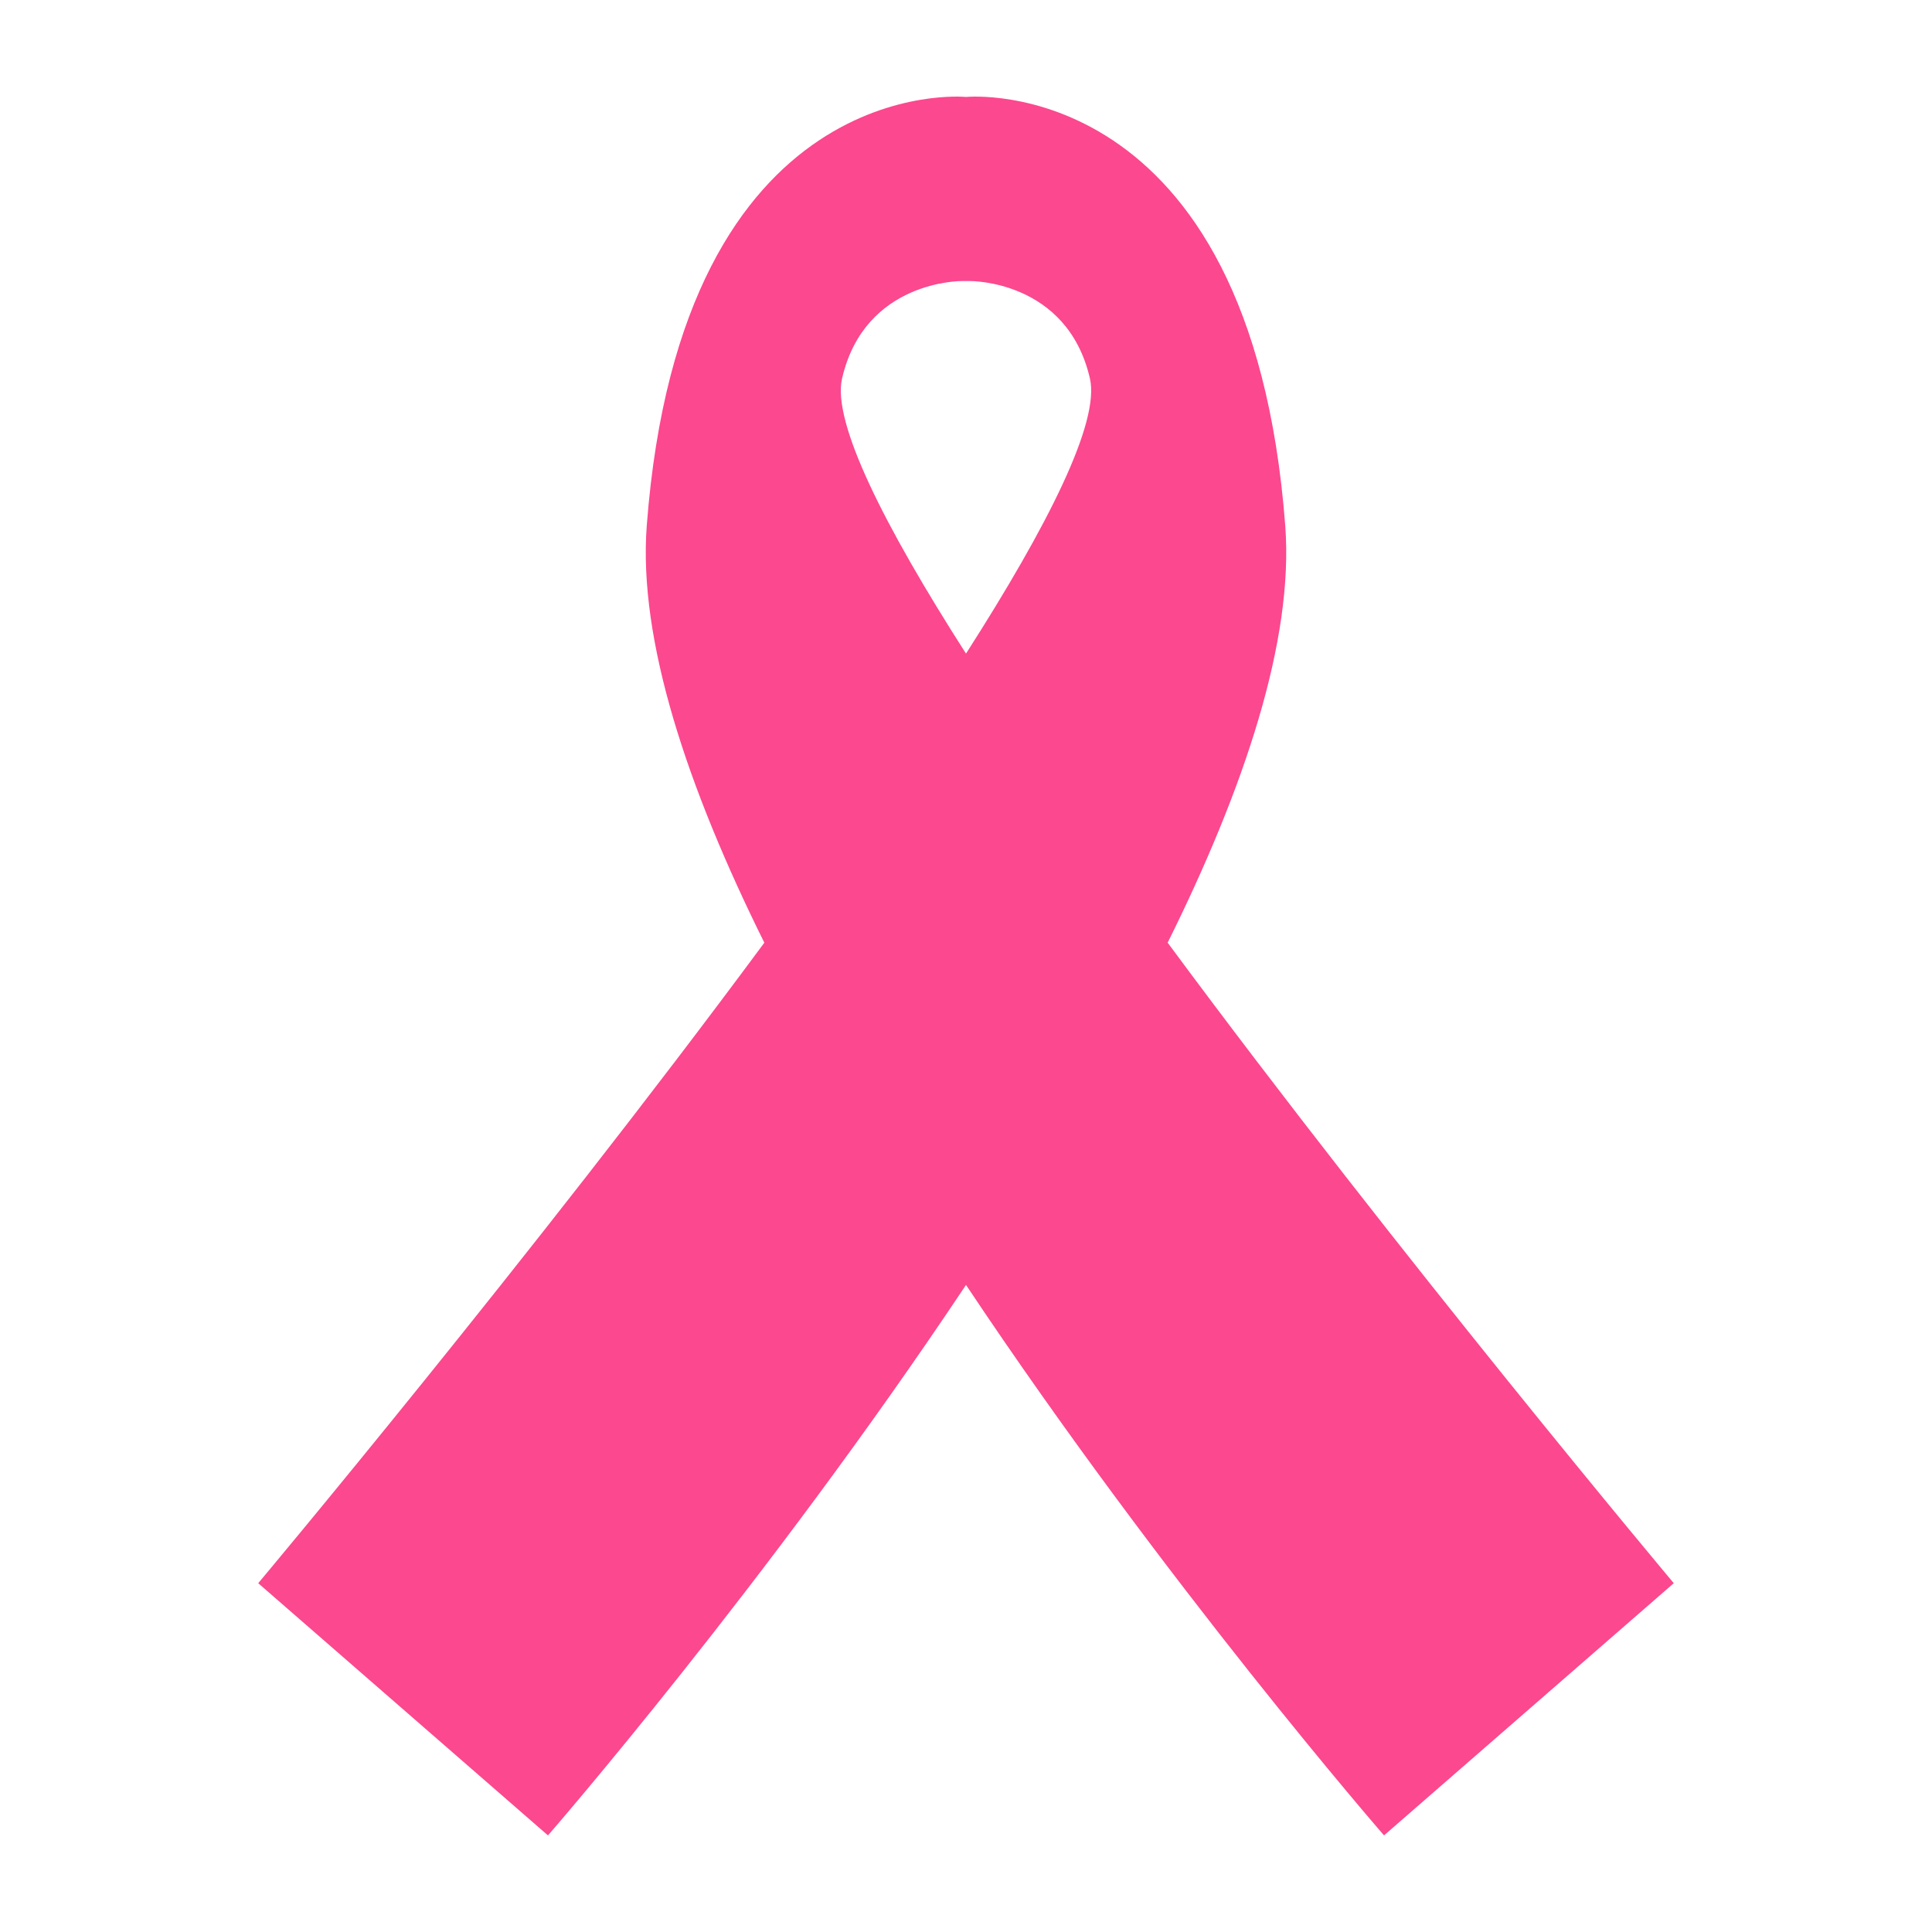 <svg height='100px' width='100px'  fill="#fc488e" xmlns="http://www.w3.org/2000/svg" xmlns:xlink="http://www.w3.org/1999/xlink" version="1.1" x="0px" y="0px" viewBox="0 0 100 100" enable-background="new 0 0 100 100" xml:space="preserve"><g><path fill="none" d="M50.221,14.548h-0.442c0,0-5.017-0.056-6.193,5.04c-0.523,2.266,2.164,7.601,6.414,14.243   c4.251-6.642,6.937-11.977,6.414-14.243C55.239,14.492,50.221,14.548,50.221,14.548z"></path><path d="M60.438,48.793c3.977-8.012,6.536-15.659,6.086-21.585C64.733,3.619,50.039,5.016,50.039,5.016h-0.078   c0,0-14.694-1.397-16.485,22.193c-0.45,5.926,2.109,13.573,6.086,21.585C27.483,65.125,13.365,81.946,13.365,81.946L28.363,95   c0,0,11.32-13.009,21.637-28.492C60.318,81.991,71.637,95,71.637,95l14.997-13.054C86.635,81.946,72.517,65.125,60.438,48.793z    M50,33.831c-4.251-6.642-6.938-11.977-6.414-14.243c1.176-5.096,6.193-5.04,6.193-5.04h0.442c0,0,5.017-0.056,6.193,5.04   C56.937,21.854,54.251,27.189,50,33.831z"></path></g></svg>